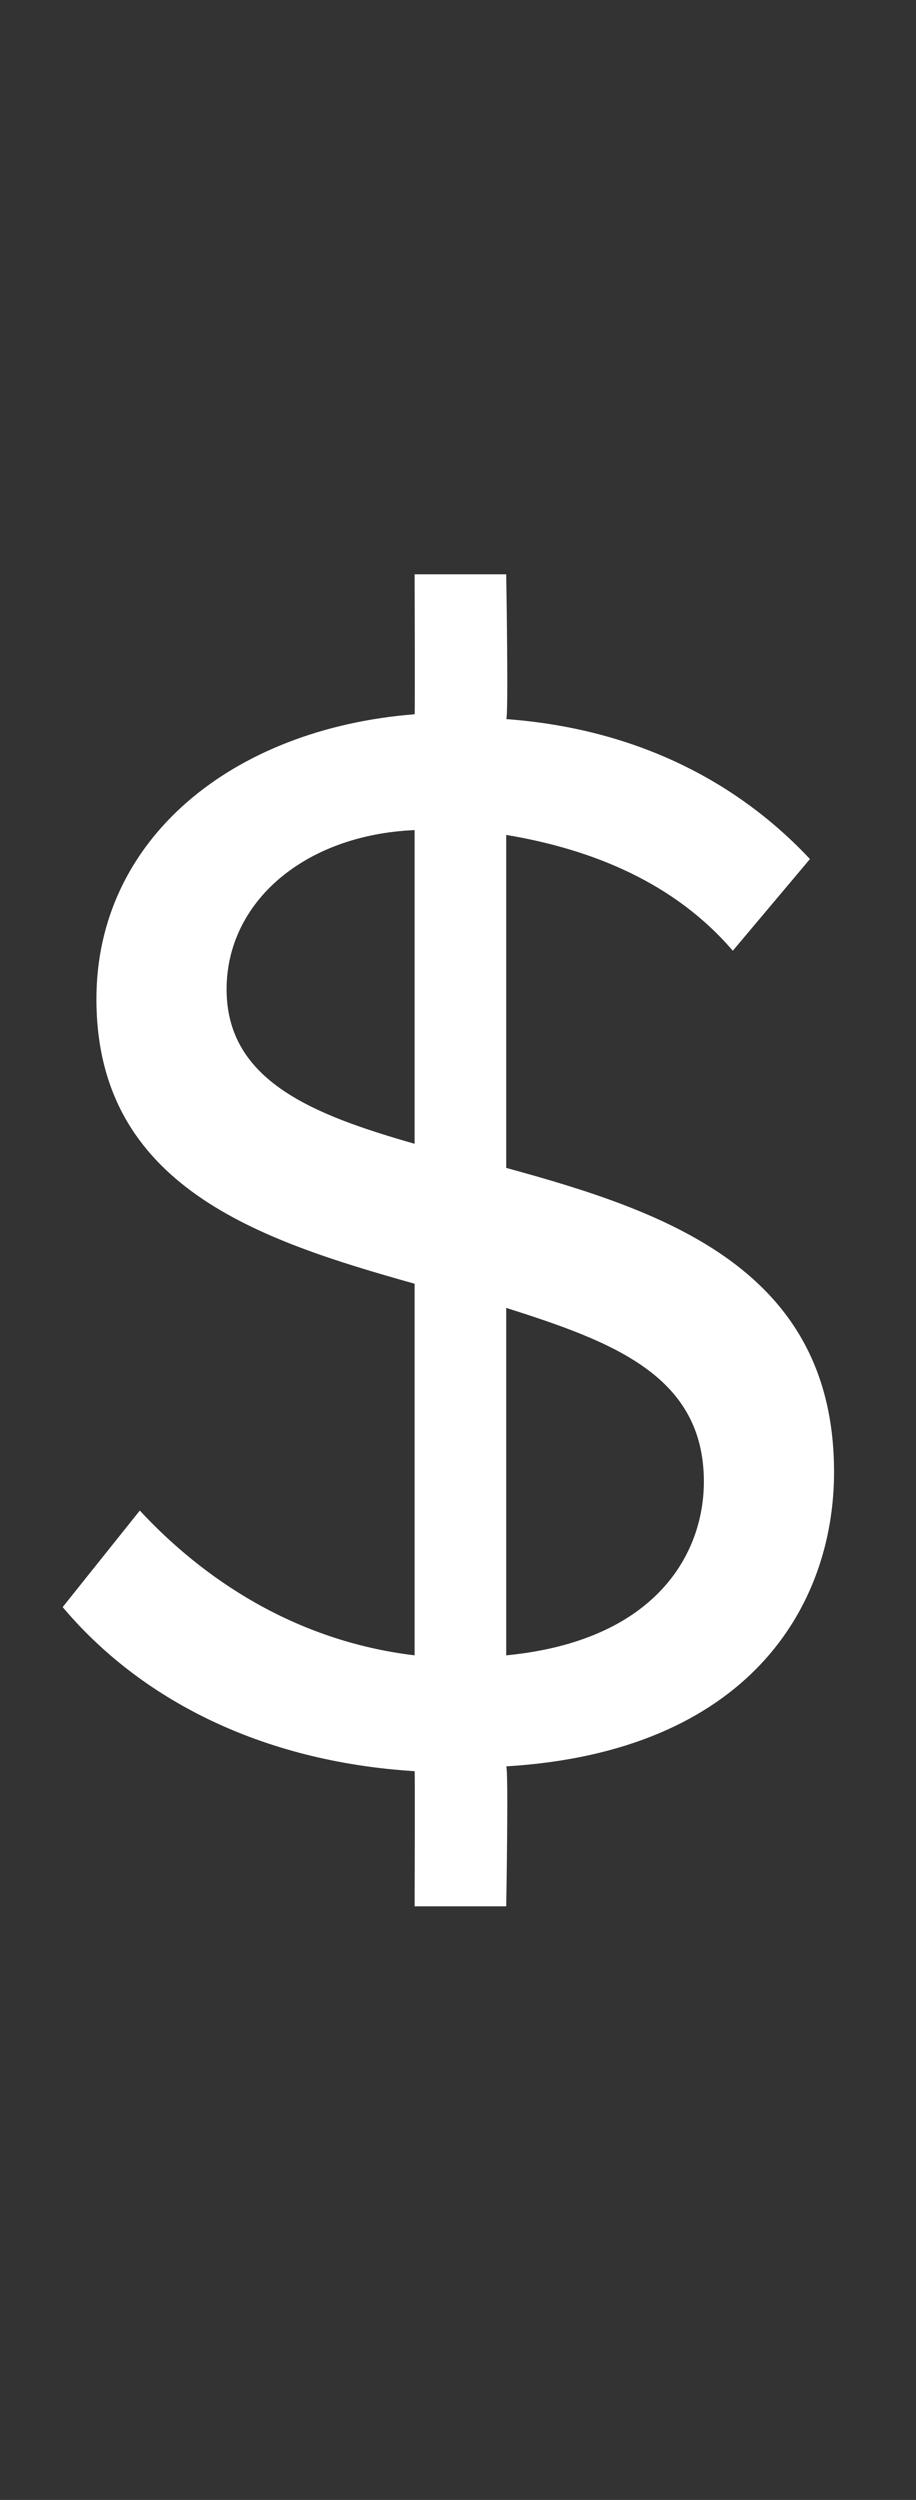 <?xml version="1.0" standalone="no"?>
<!DOCTYPE svg PUBLIC "-//W3C//DTD SVG 1.1//EN" "http://www.w3.org/Graphics/SVG/1.1/DTD/svg11.dtd">
<svg xmlns="http://www.w3.org/2000/svg" version="1.1" width="19px" height="51.8px" viewBox="0 -13 19 51.8" style="top:-13px">
  <rect x="0" y="-13" width="19" height="51.8" fill="#333333" stroke="none"/>
  <desc> </desc>
  <defs/>
  <g id="Polygon272866">
    <path d="M 10.5 23.6 C 10.55 23.65 10.5 26.5 10.5 26.5 L 8.6 26.5 C 8.6 26.5 8.61 23.68 8.6 23.7 C 5.4 23.5 2.9 22.2 1.3 20.3 C 1.3 20.3 2.9 18.3 2.9 18.3 C 4.2 19.7 6.1 21 8.6 21.3 C 8.6 21.3 8.6 13.6 8.6 13.6 C 5.4 12.7 2 11.6 2 7.7 C 2 4.4 4.8 2.1 8.6 1.8 C 8.61 1.82 8.6 -1.1 8.6 -1.1 L 10.5 -1.1 C 10.5 -1.1 10.55 1.89 10.5 1.9 C 13.2 2.1 15.3 3.2 16.8 4.8 C 16.8 4.8 15.2 6.7 15.2 6.7 C 14 5.3 12.3 4.6 10.5 4.3 C 10.5 4.3 10.5 11.2 10.5 11.2 C 13.8 12.1 17.3 13.3 17.3 17.5 C 17.3 20.3 15.5 23.3 10.5 23.6 Z M 8.6 10.7 C 8.6 10.7 8.6 4.2 8.6 4.2 C 6.3 4.3 4.7 5.7 4.7 7.5 C 4.7 9.4 6.5 10.1 8.6 10.7 Z M 14.6 17.7 C 14.6 15.5 12.7 14.8 10.5 14.1 C 10.5 14.1 10.5 21.3 10.5 21.3 C 13.6 21 14.6 19.2 14.6 17.7 Z " stroke="none" fill="#fff"/>
  </g>
</svg>